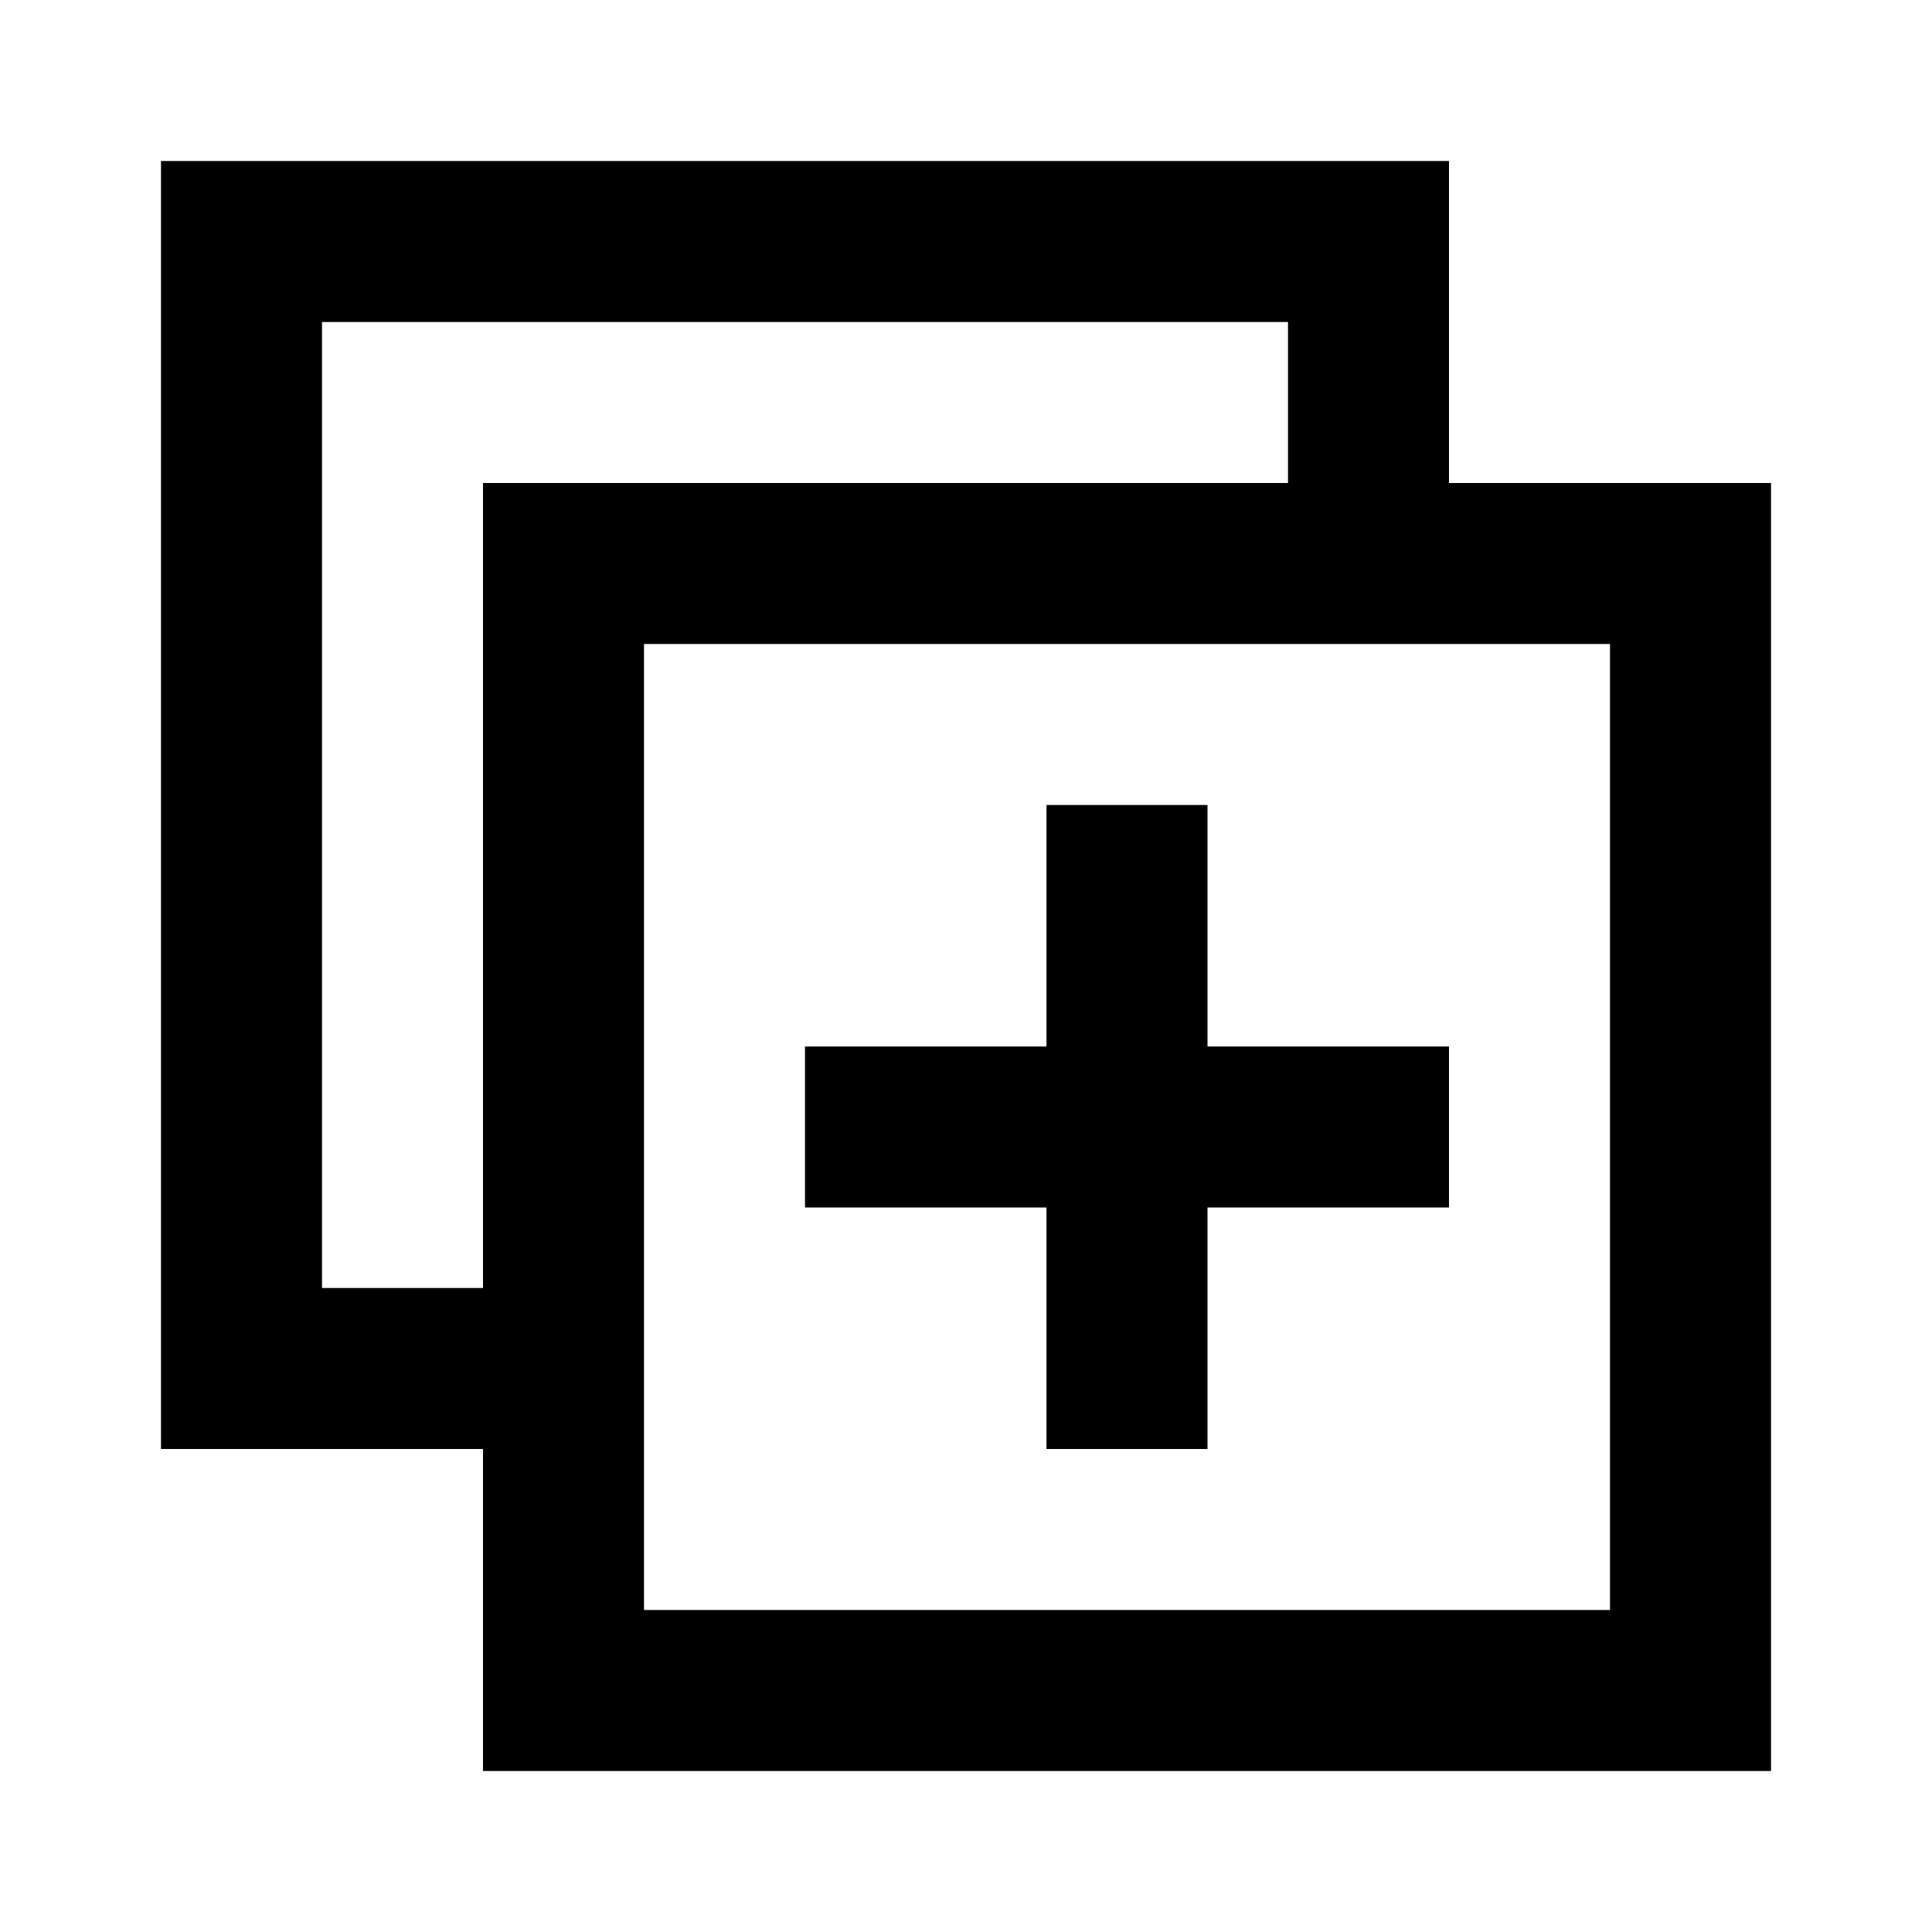 <svg width="24" height="24" viewBox="0 0 24 24" fill="none" xmlns="http://www.w3.org/2000/svg">
<path d="M17 7V3H3V17H7M14 11V14M14 14V17M14 14H11M14 14H17M7 7H21V21H7V7Z" stroke="black" stroke-width="2" stroke-linecap="square"/>
</svg>
